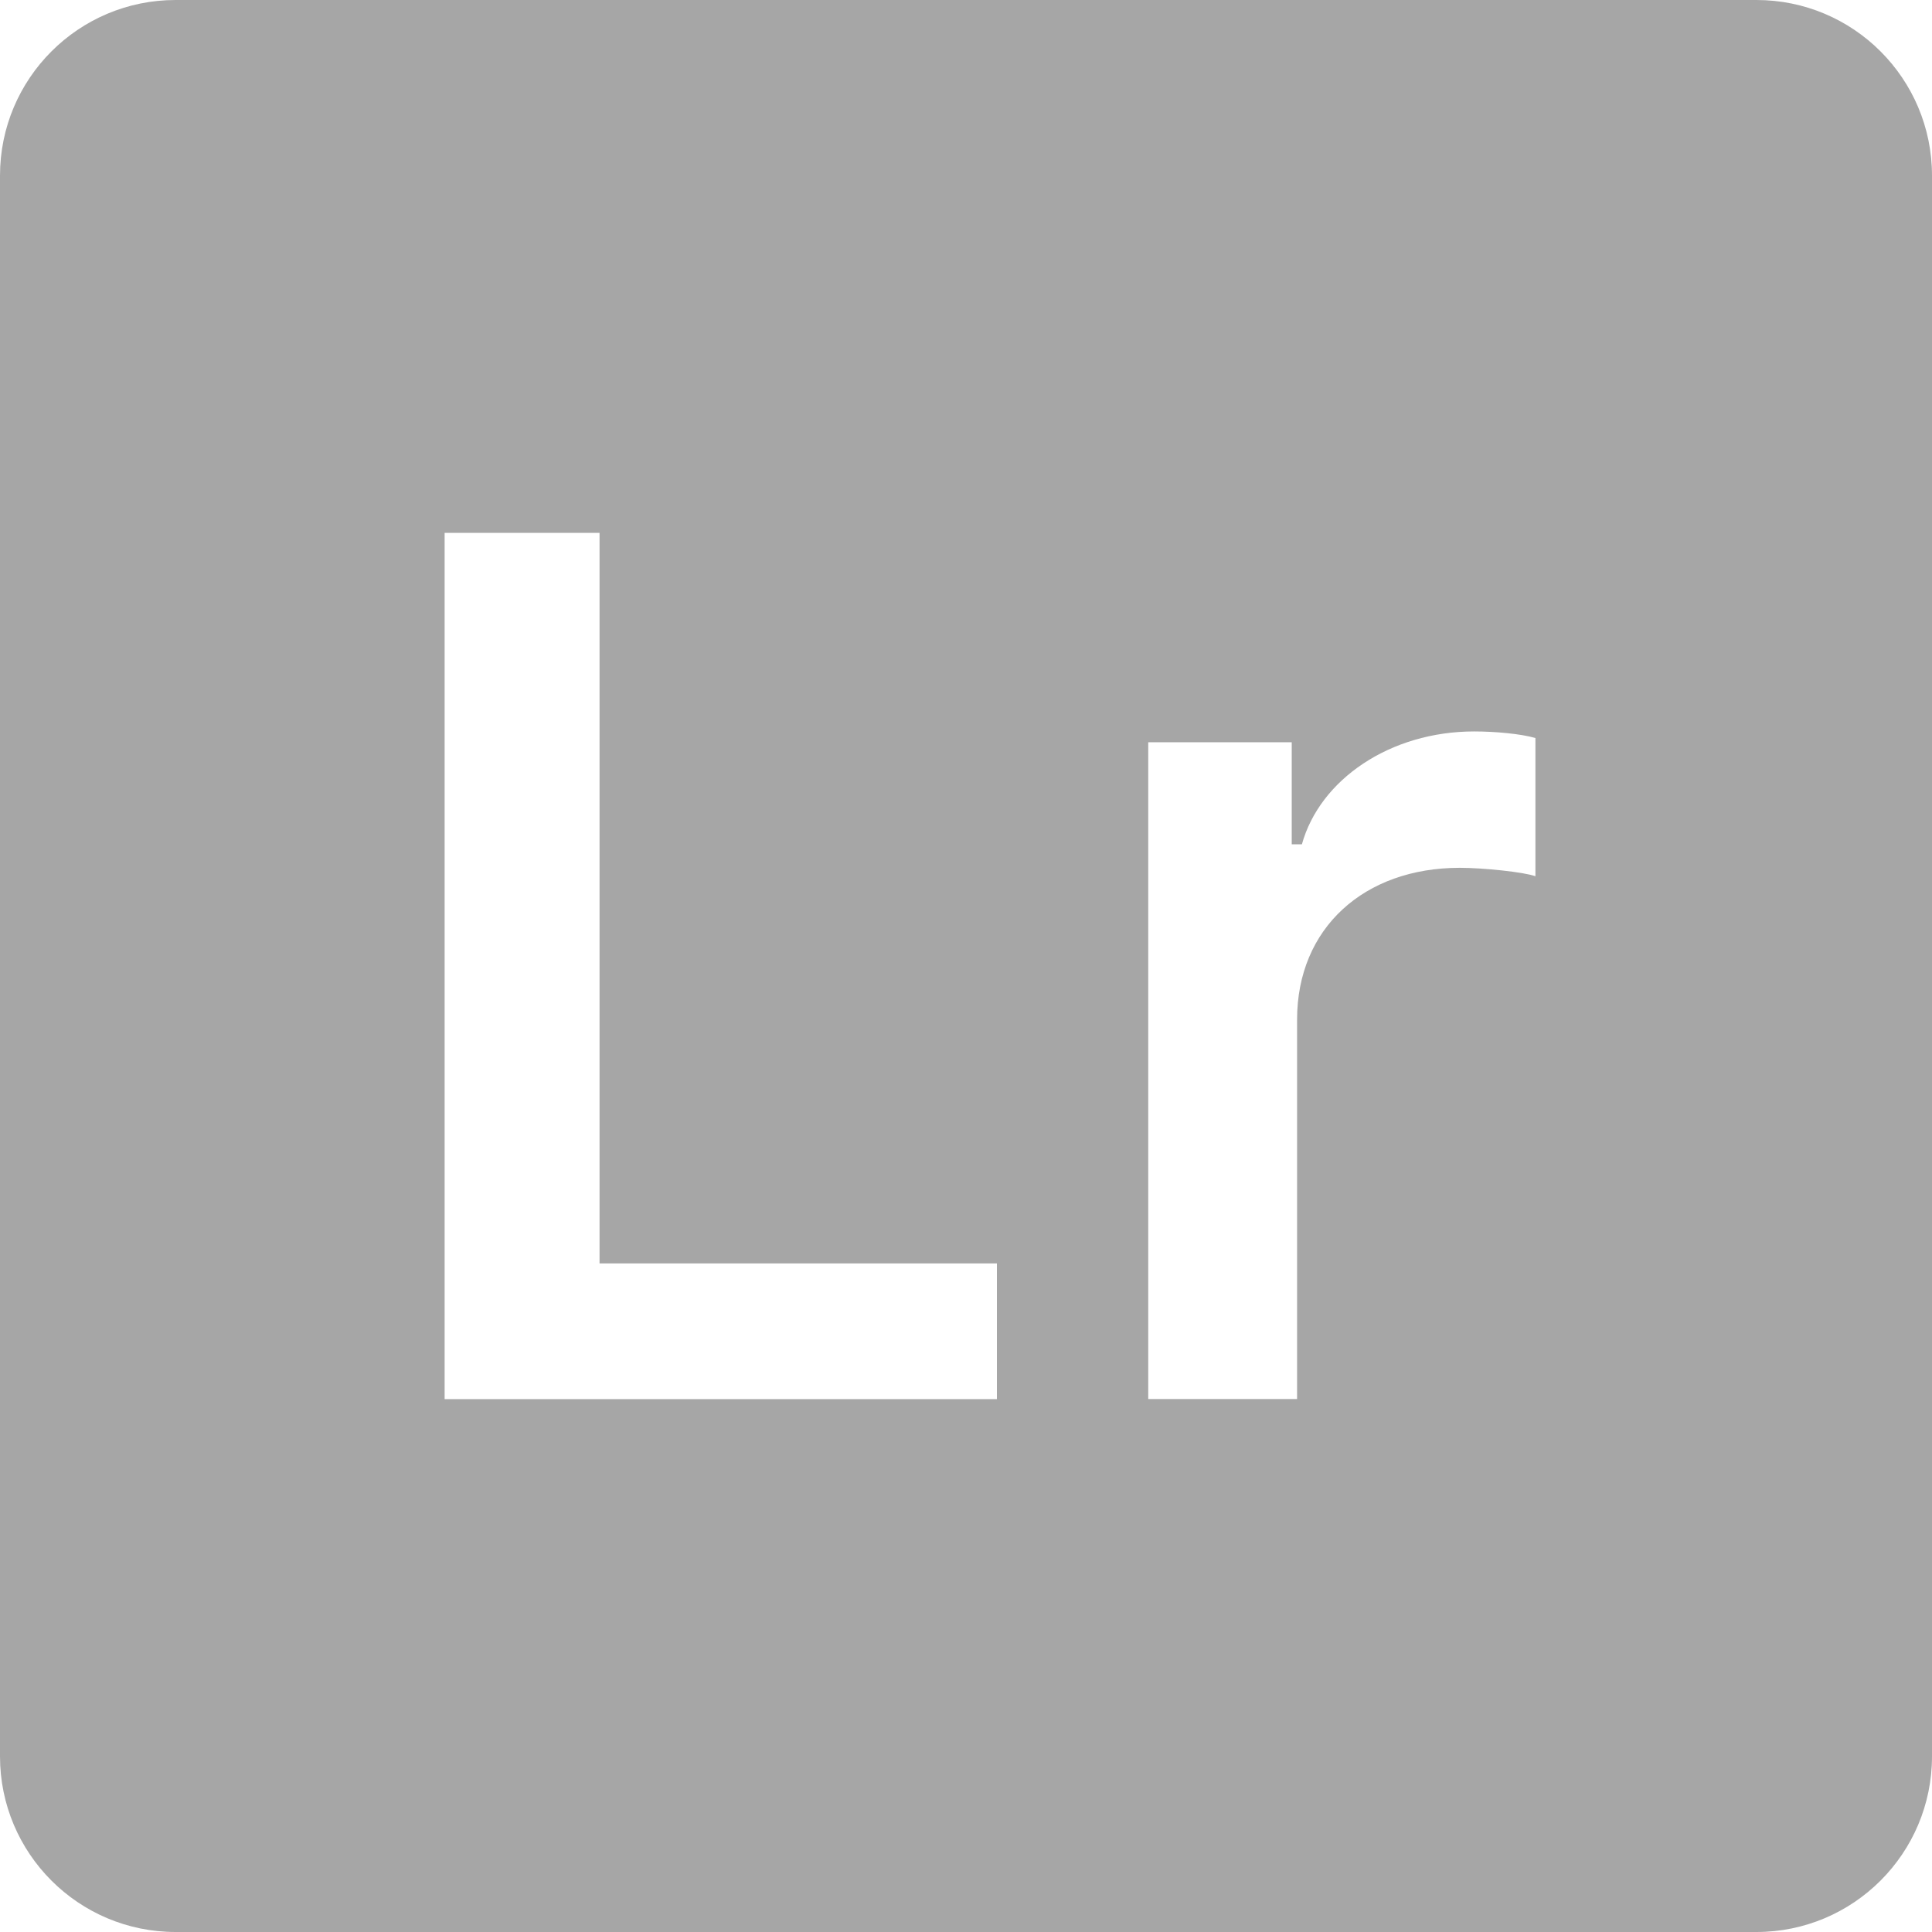 <?xml version="1.0" encoding="UTF-8"?><svg xmlns="http://www.w3.org/2000/svg" xmlns:xlink="http://www.w3.org/1999/xlink" width="375" zoomAndPan="magnify" viewBox="0 0 375 375" height="375" preserveAspectRatio="xMidYMid meet" version="1.0"><path fill="rgb(65.099%, 65.099%, 65.099%)" d="M 340.91 0 L 34.09 0 C 15.254 0 0 15.254 0 34.09 L 0 340.91 C 0 359.746 15.254 375 34.09 375 L 340.91 375 C 359.746 375 375 359.746 375 340.91 L 375 34.09 C 375 15.254 359.746 0 340.91 0 Z M 193.516 271.566 L 86.301 271.566 L 86.301 103.434 L 116.371 103.434 L 116.371 245.234 L 193.5 245.234 L 193.5 271.566 Z M 298.023 170.078 C 295.809 169.262 287.879 168.441 283.348 168.441 C 264.816 168.441 251.762 180.102 251.762 197.914 L 251.762 271.551 L 222.871 271.551 L 222.871 144.066 L 250.723 144.066 L 250.723 163.875 L 252.699 163.875 C 256.191 151.297 269.828 141.973 286.141 141.973 C 290.215 141.973 295.227 142.434 298.023 143.25 Z M 298.023 170.078 " fill-opacity="1" fill-rule="nonzero"/></svg>